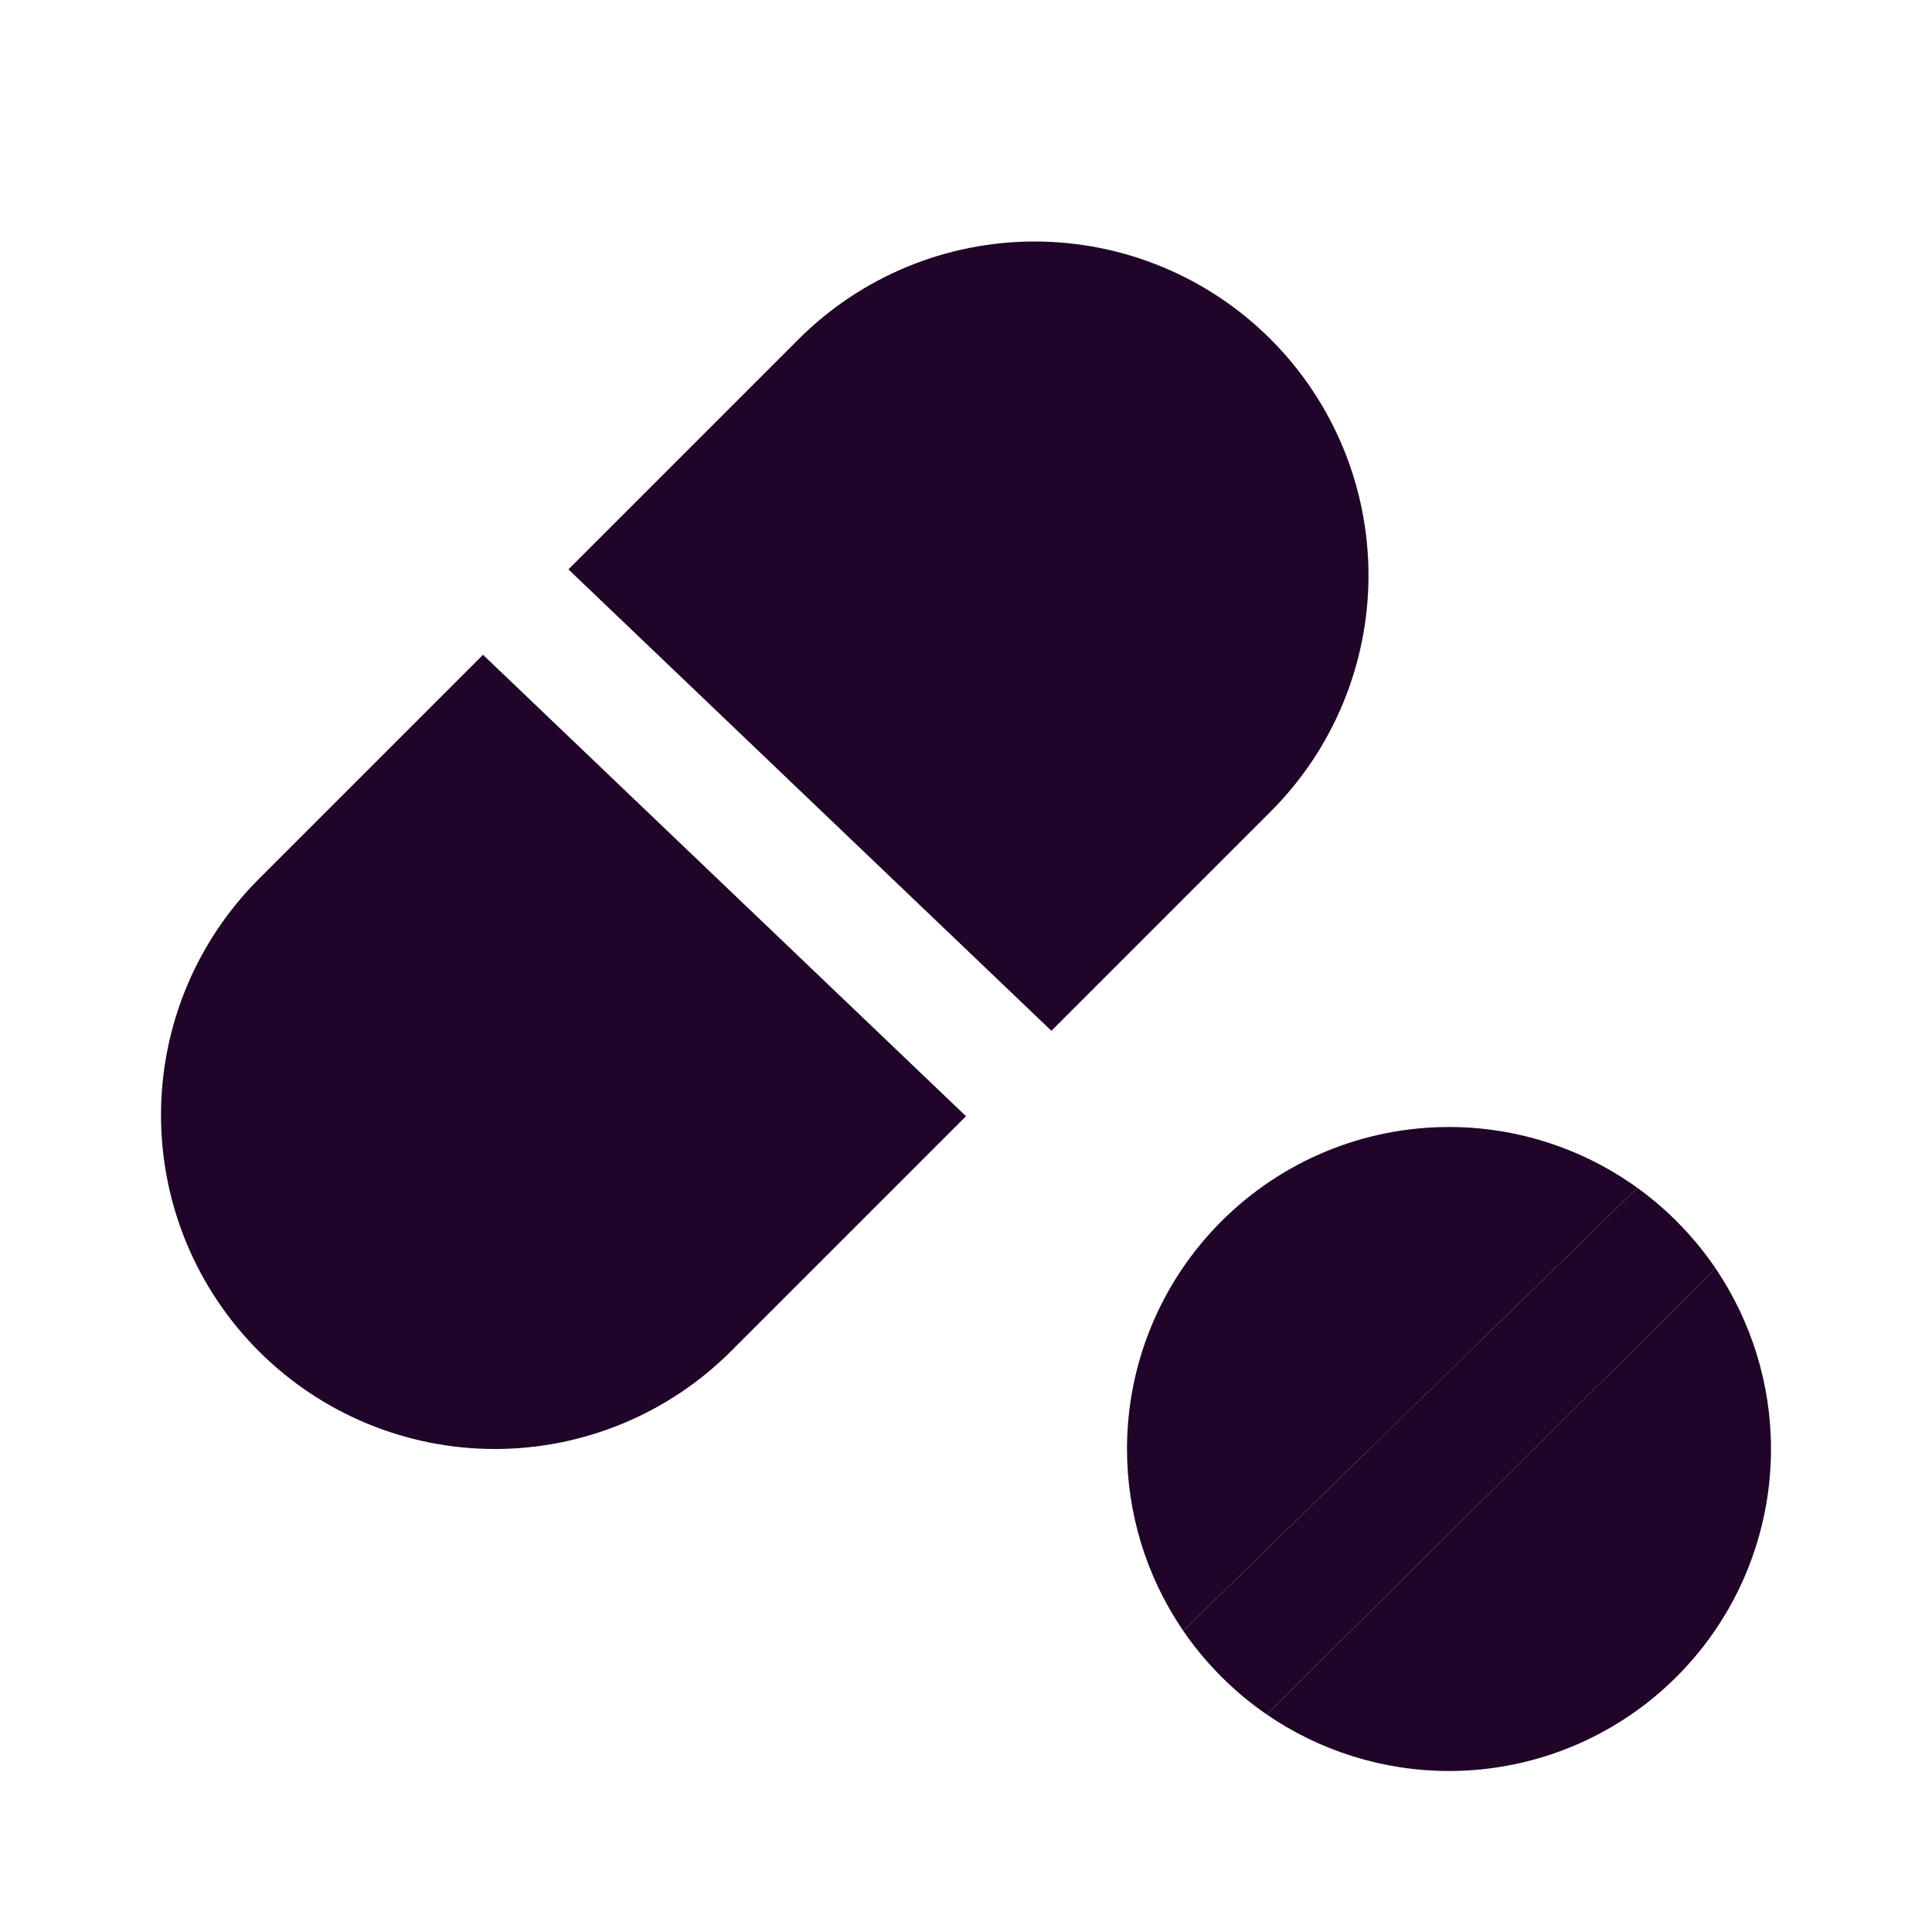 <svg width="24" height="24" viewBox="0 0 24 24" fill="none" xmlns="http://www.w3.org/2000/svg">
<path fill-rule="evenodd" clip-rule="evenodd" d="M6 8.134L3.215 10.919C2.437 11.697 2 12.752 2 13.852C2 14.952 2.437 16.007 3.215 16.785C3.993 17.563 5.048 18 6.148 18C7.248 18 8.303 17.563 9.081 16.785L12 13.866L6 8.134ZM7.061 7.073L13.061 12.805L15.785 10.081C16.563 9.303 17 8.248 17 7.148C17 6.048 16.563 4.993 15.785 4.215C15.007 3.437 13.952 3 12.852 3C11.752 3 10.697 3.437 9.919 4.215L7.061 7.073Z" fill="#210529"/>
<path fill-rule="evenodd" clip-rule="evenodd" d="M14.698 20.258C14.689 20.245 14.681 20.232 14.672 20.219L14.698 20.258ZM18 22C17.186 22 16.398 21.752 15.736 21.298L21.312 15.757C21.757 16.415 22 17.195 22 18C22 19.061 21.579 20.078 20.828 20.828C20.078 21.579 19.061 22 18 22Z" fill="#210529"/>
<path d="M20.34 14.756C19.663 14.268 18.845 14 18 14C16.939 14 15.922 14.421 15.172 15.172C14.421 15.922 14 16.939 14 18C14 18.796 14.237 19.567 14.672 20.219L14.698 20.258L20.34 14.756Z" fill="#210529"/>
<path d="M15.172 20.828C15.346 21.003 15.535 21.16 15.736 21.298L21.312 15.757C21.171 15.549 21.009 15.352 20.828 15.172C20.676 15.019 20.512 14.88 20.34 14.756L14.698 20.258C14.837 20.461 14.995 20.652 15.172 20.828Z" fill="#210529"/>
</svg>
